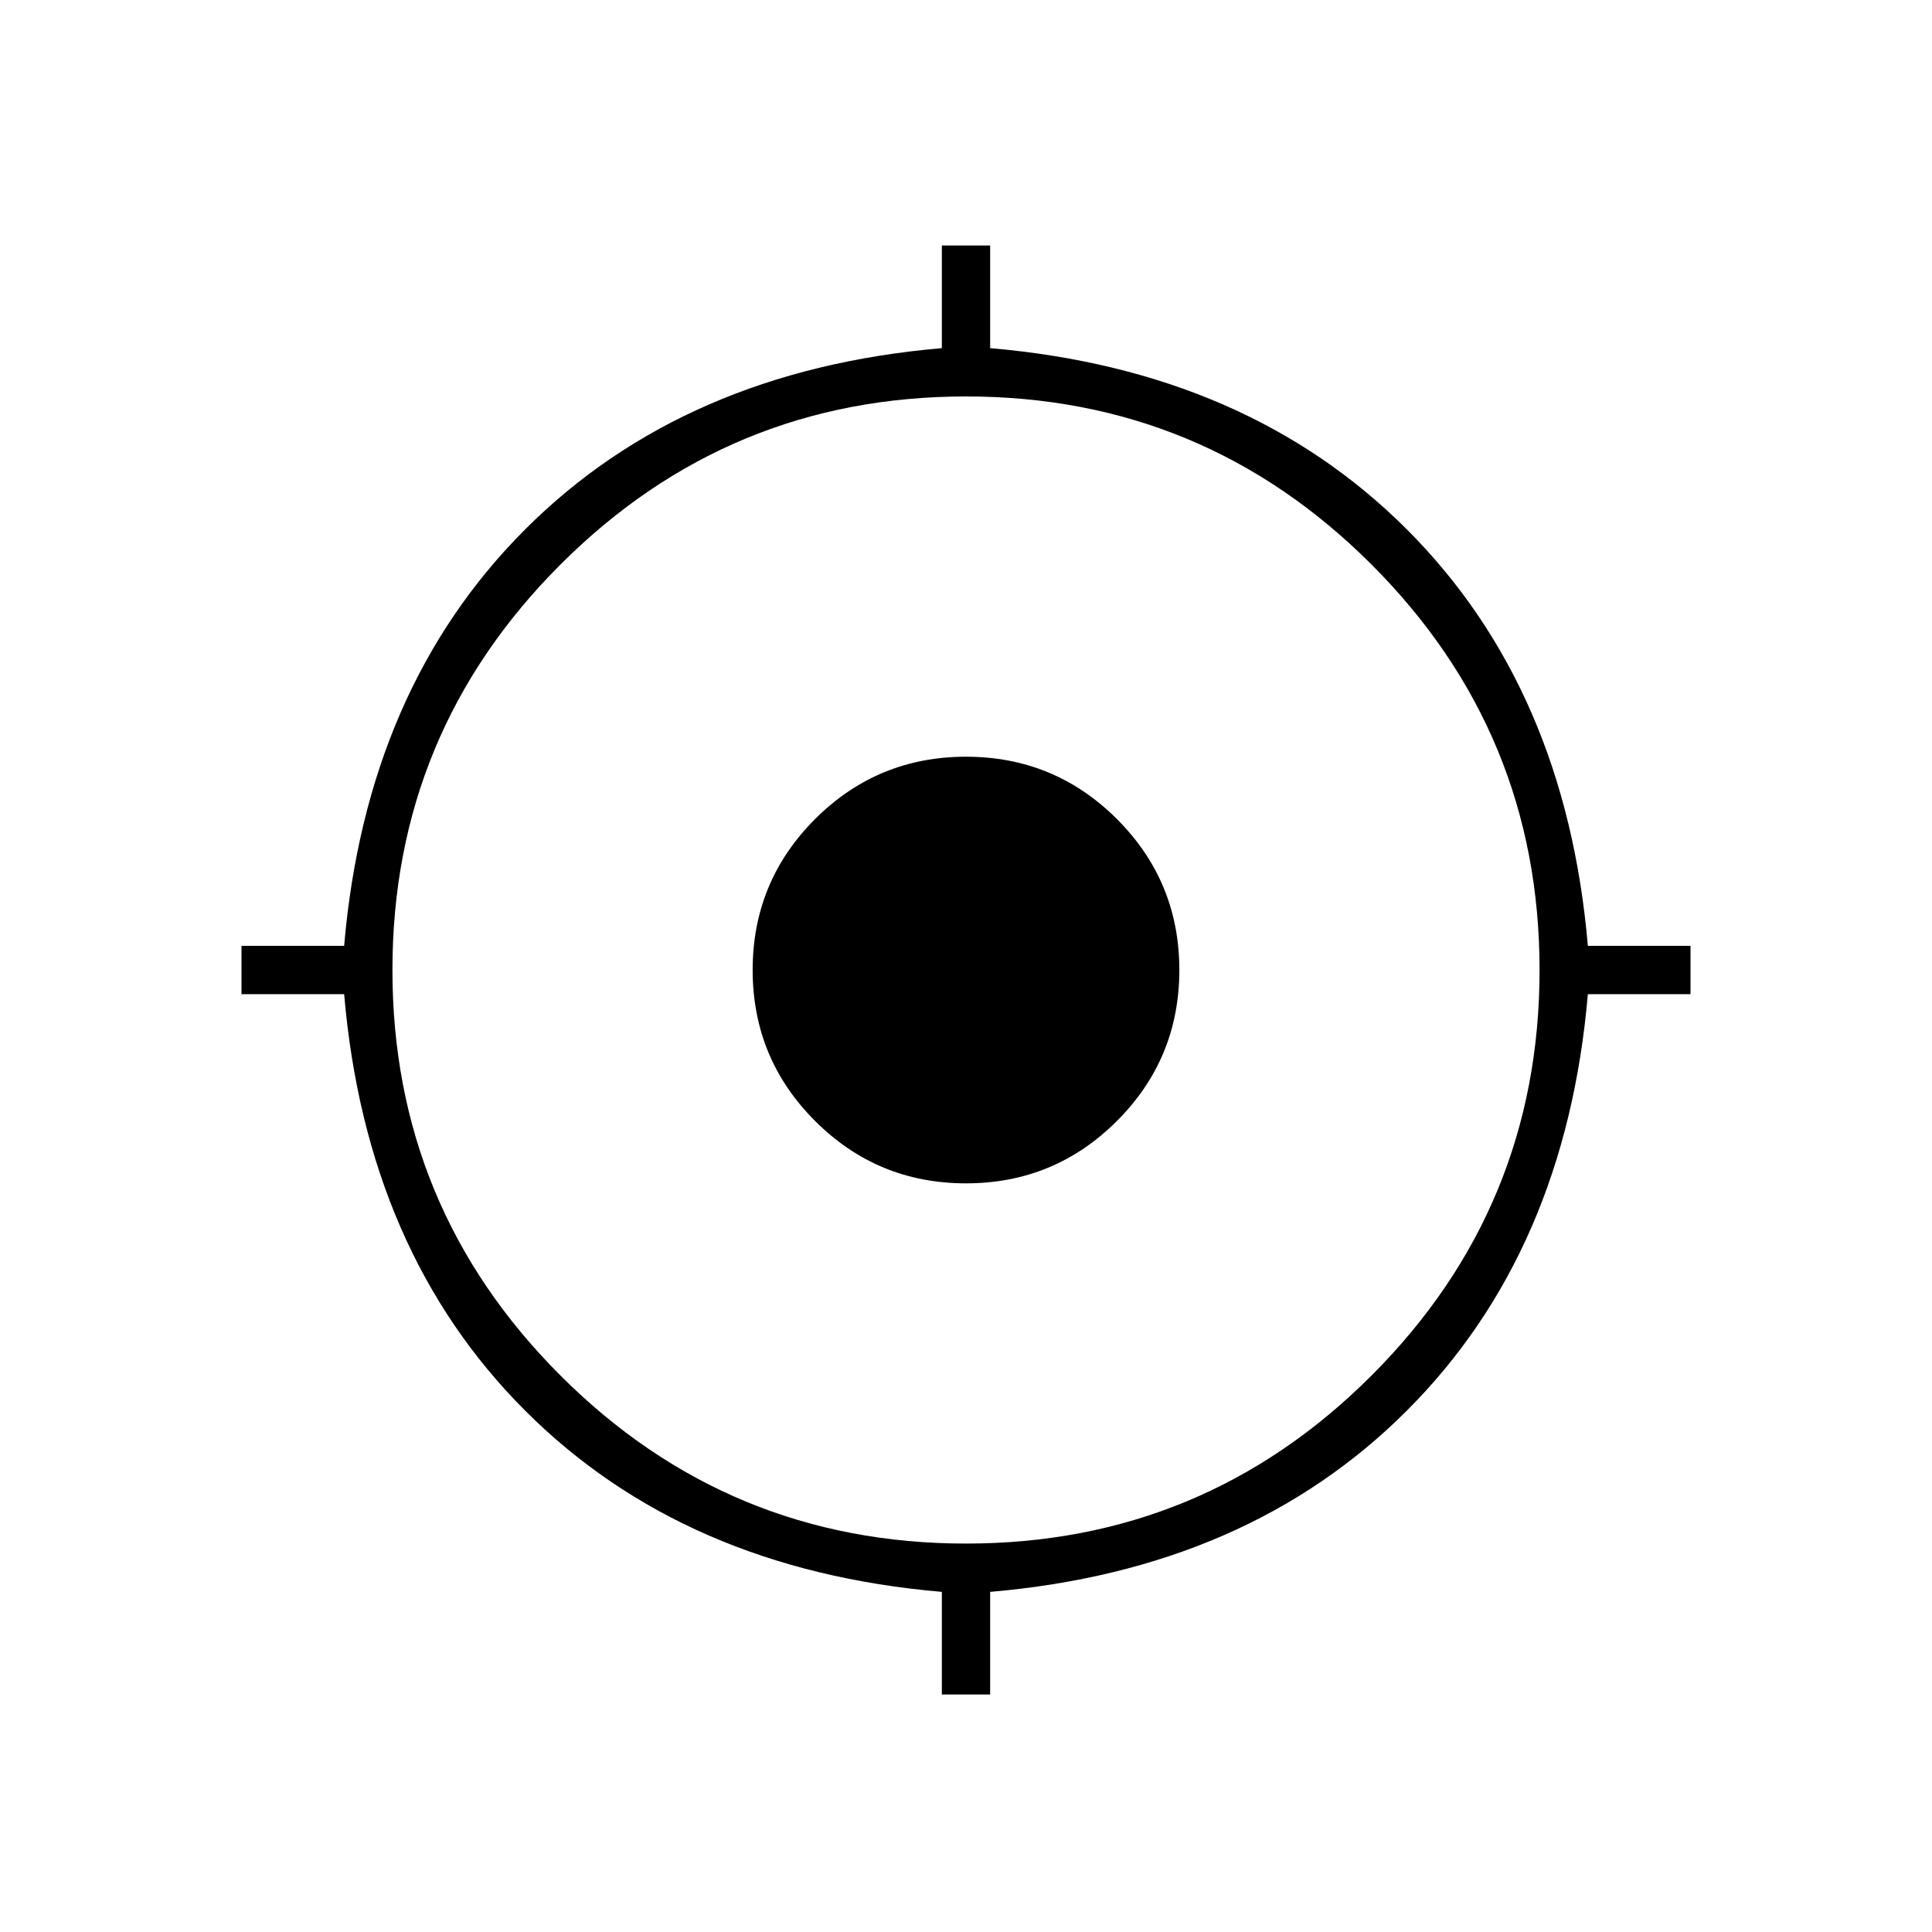 <svg xmlns="http://www.w3.org/2000/svg" height="40" width="40"><path d="M19.5 35.083V32.958Q14.167 32.5 10.875 29.208Q7.583 25.917 7.125 20.583H5V19.583H7.125Q7.583 14.25 10.875 10.958Q14.167 7.667 19.5 7.208V5.083H20.5V7.208Q25.833 7.667 29.125 10.958Q32.417 14.25 32.875 19.583H35V20.583H32.875Q32.417 25.917 29.125 29.208Q25.833 32.5 20.5 32.958V35.083ZM20 31.958Q24.917 31.958 28.396 28.479Q31.875 25 31.875 20.083Q31.875 15.167 28.396 11.688Q24.917 8.208 20 8.208Q15.083 8.208 11.604 11.688Q8.125 15.167 8.125 20.083Q8.125 25 11.604 28.479Q15.083 31.958 20 31.958ZM20 24.5Q18.167 24.5 16.875 23.208Q15.583 21.917 15.583 20.083Q15.583 18.25 16.875 16.958Q18.167 15.667 20 15.667Q21.833 15.667 23.125 16.958Q24.417 18.25 24.417 20.083Q24.417 21.917 23.125 23.208Q21.833 24.5 20 24.5Z"/></svg>